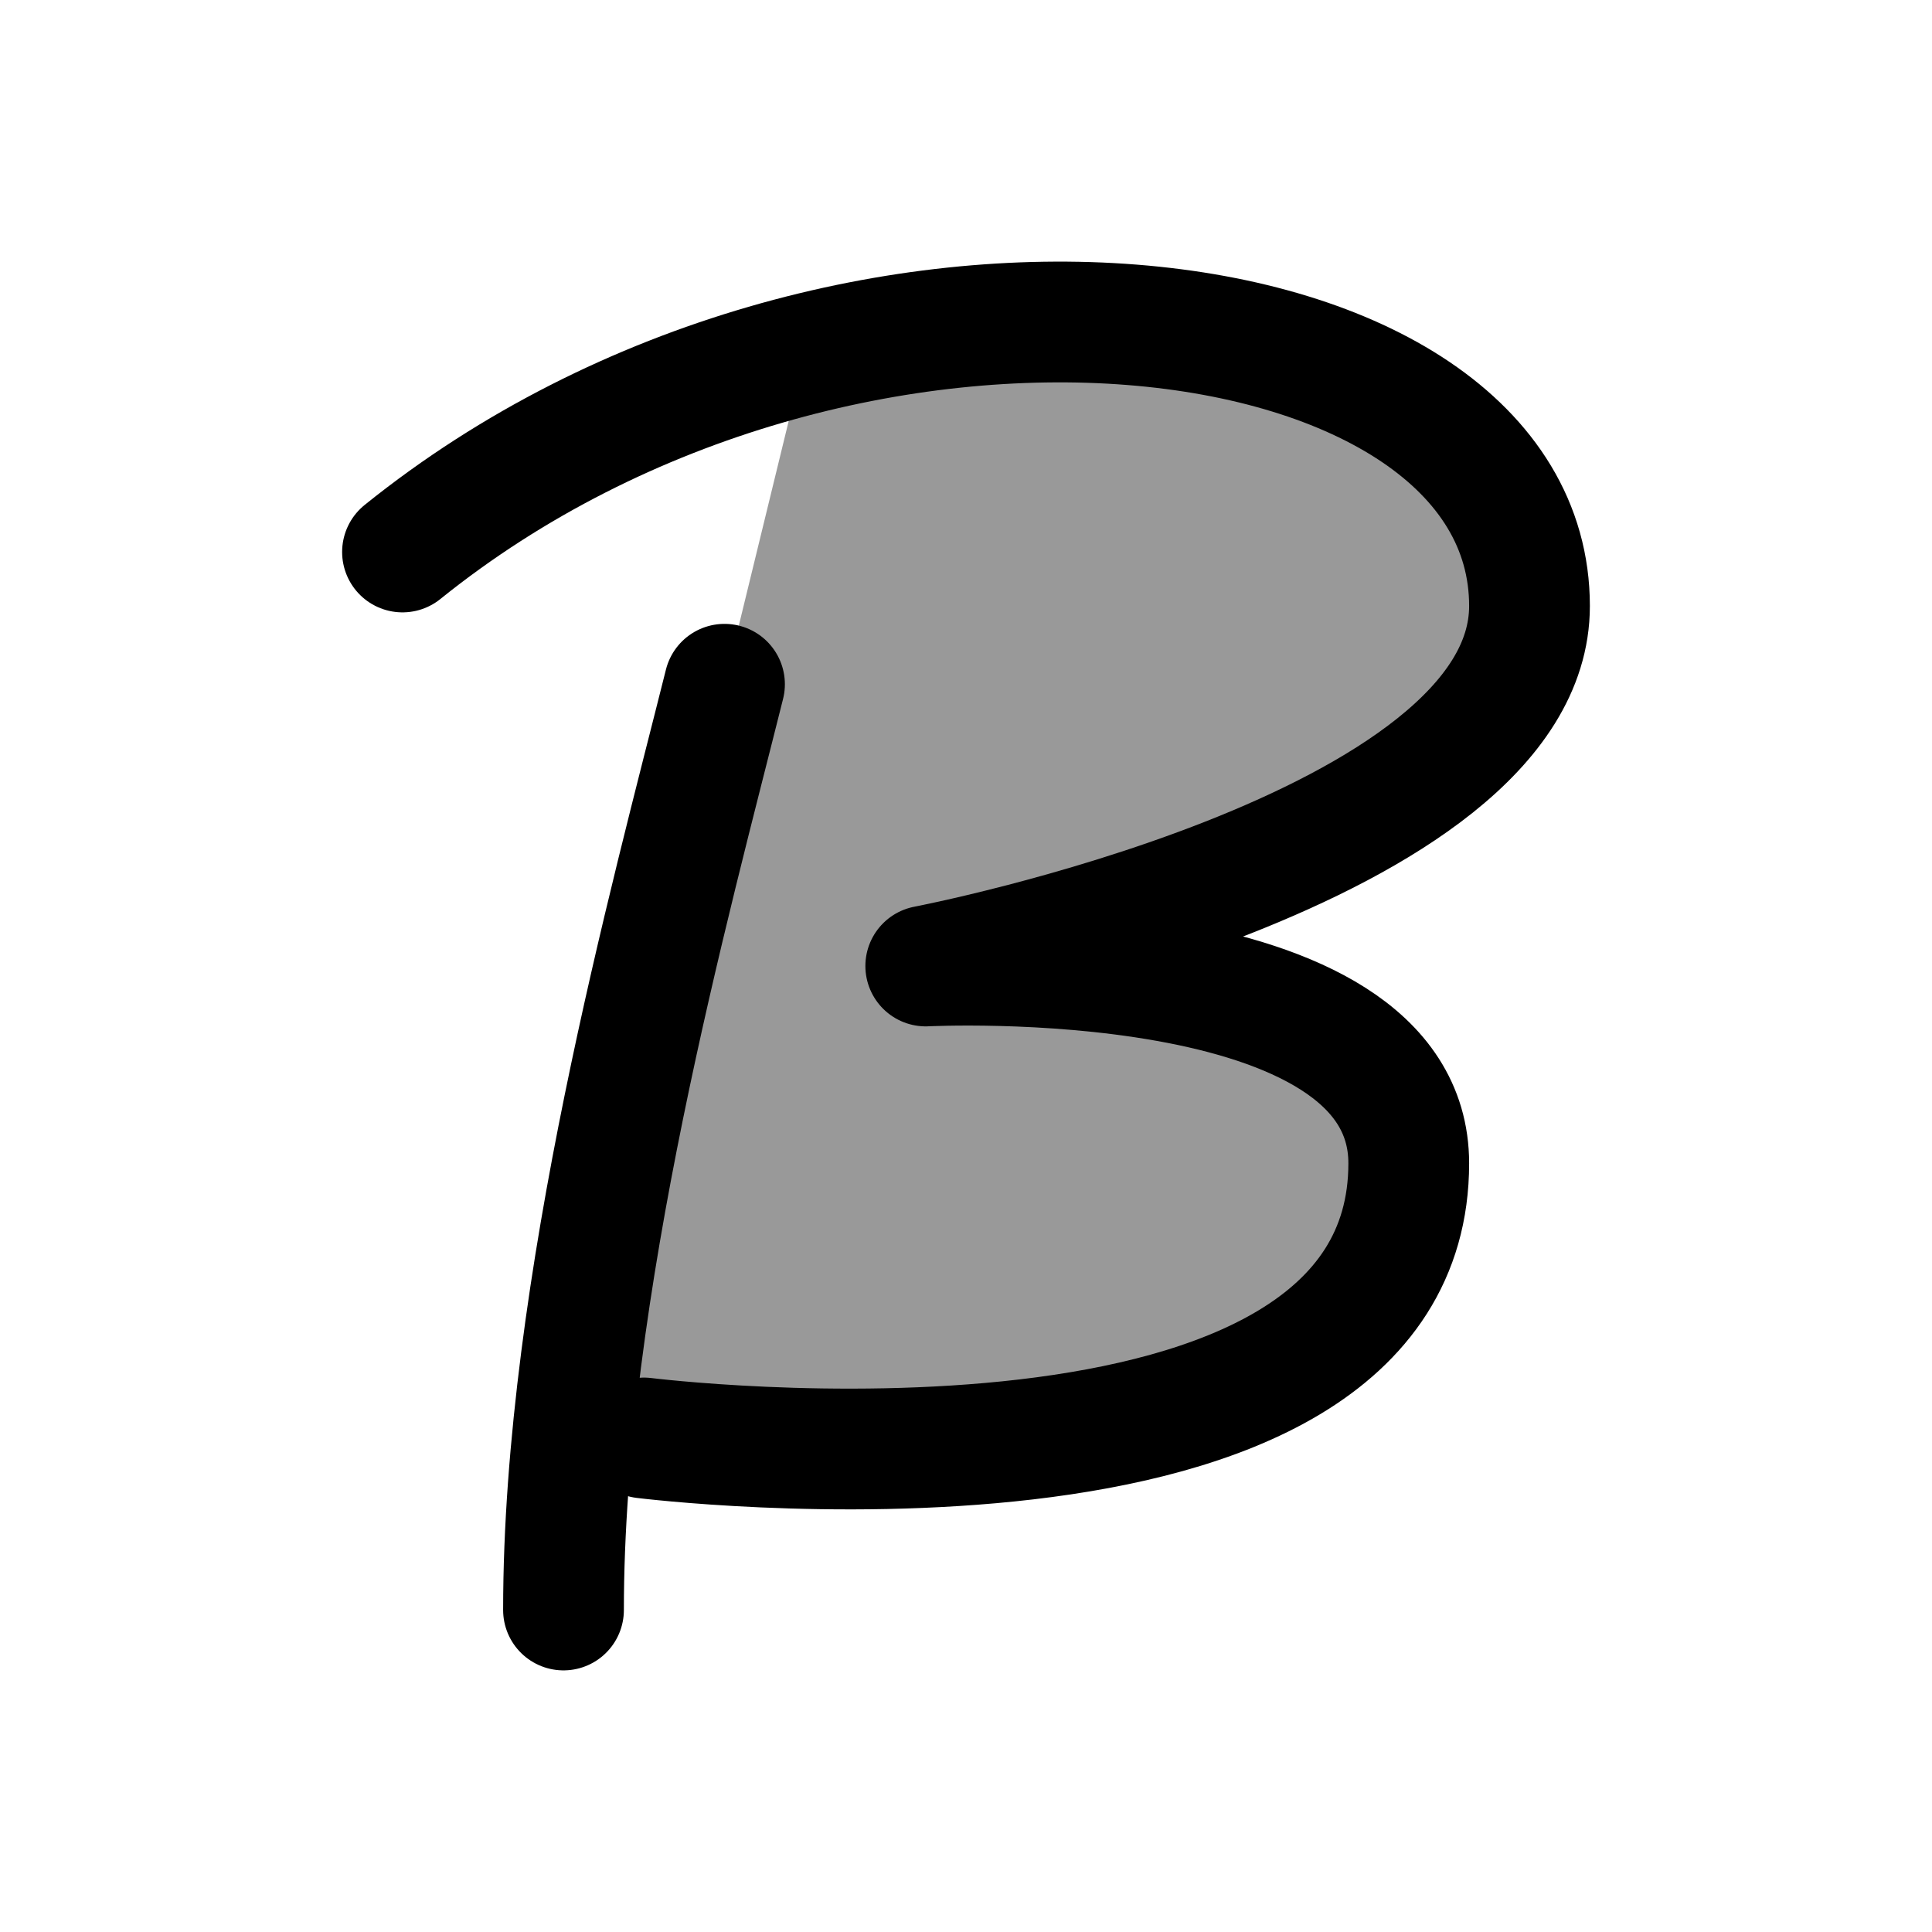 <svg width="24" height="24" viewBox="0 0 24 24" fill="none" xmlns="http://www.w3.org/2000/svg">
    <path opacity="0.4" d="M11.5 12C11.5 12 19 10.566 19 7.528C19 4.641 14.546 3.26 10 4.399L9 8.5C8.449 10.705 7.442 14.391 7.11 17.863H8C8 17.863 17.5 19.048 17.5 14.451C17.5 11.694 11.5 12 11.5 12Z" fill="currentColor"/>
    <path d="M5 6.857C10.5 2.426 19 3.539 19 7.528C19 10.566 11.5 12 11.5 12C11.5 12 17.5 11.694 17.5 14.451C17.5 19.048 8 17.863 8 17.863" stroke="currentColor" stroke-width="1.5" stroke-linecap="round" stroke-linejoin="round"/>
    <path d="M9 8.5C8.333 11.167 7 16 7 20" stroke="currentColor" stroke-width="1.5" stroke-linecap="round" stroke-linejoin="round"/>
</svg>
